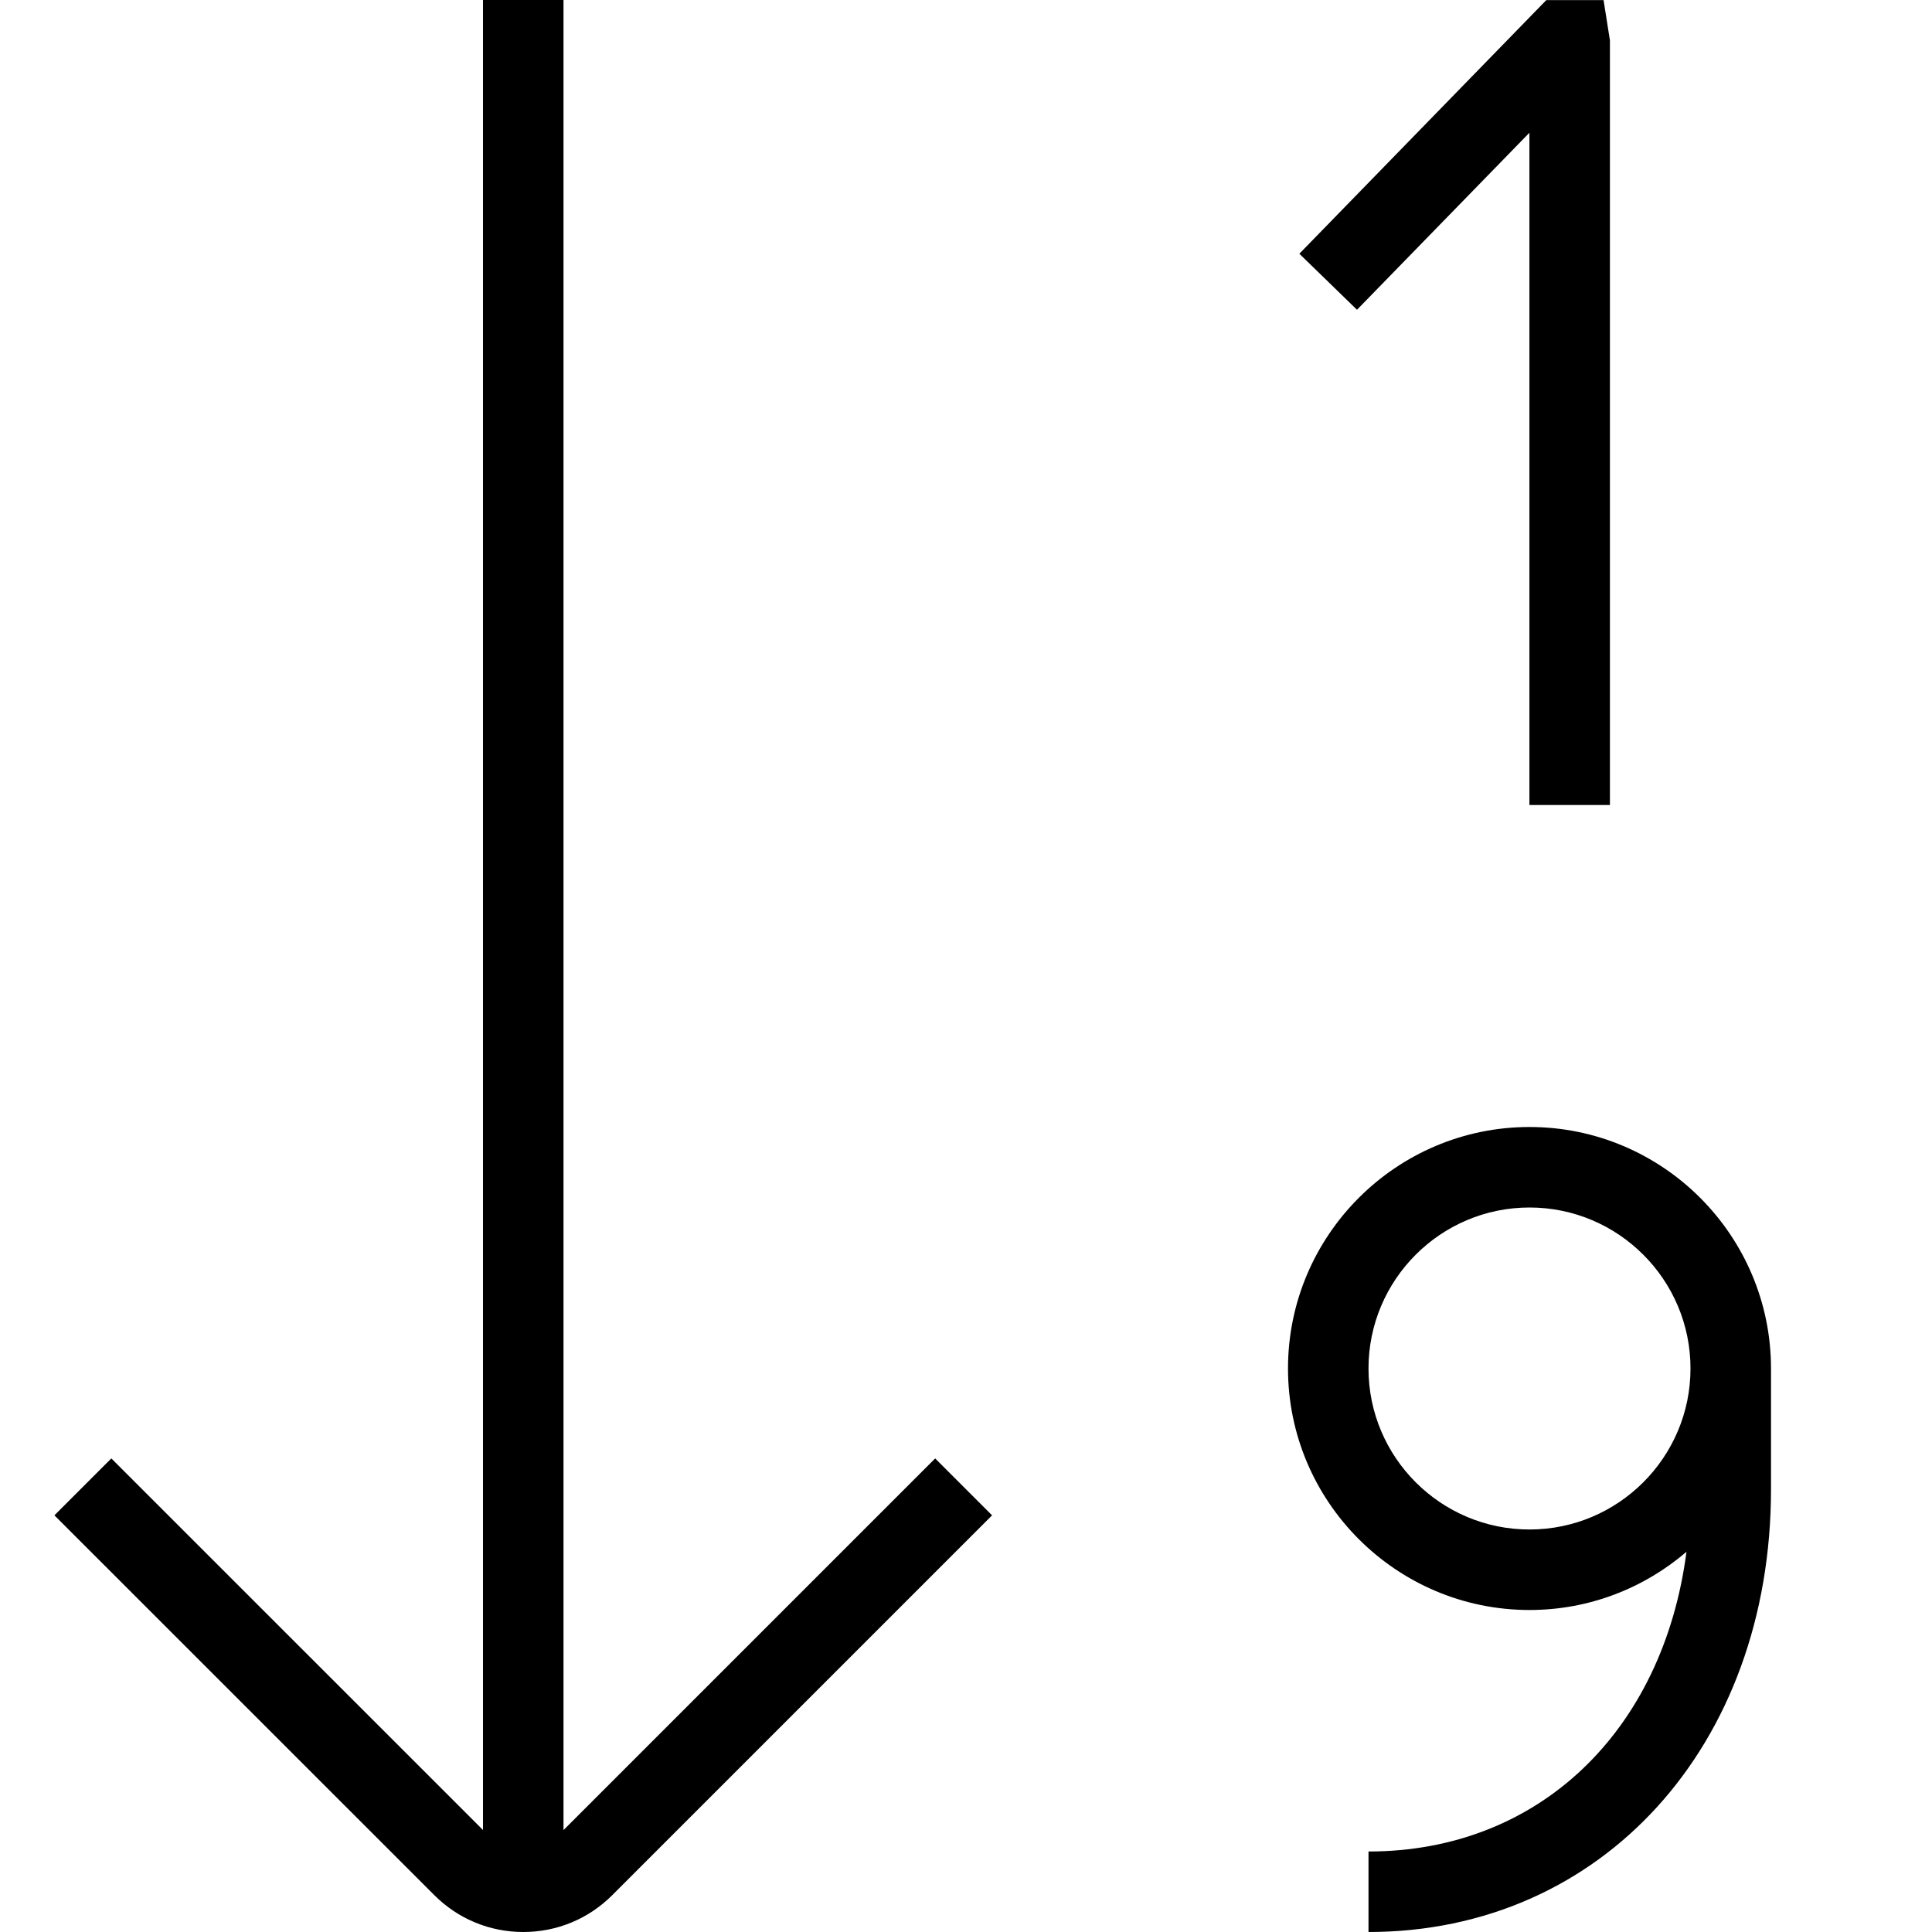 <?xml version="1.0" encoding="UTF-8"?>
<svg xmlns="http://www.w3.org/2000/svg" id="Layer_1" data-name="Layer 1" viewBox="0 0 24 24" width="512" height="512"><path d="M11.617,18.117l.707,.707-4.717,4.717c-.295,.296-.688,.459-1.106,.459s-.812-.163-1.107-.459L.676,18.824l.707-.707,4.617,4.616V0h1V22.734l4.617-4.617ZM16.858,3.849l-.717-.697,3.068-3.151h.711l.079,.5V10h-1V1.649l-2.142,2.199Zm2.142,10.151c-1.654,0-3,1.346-3,3s1.346,3,3,3c.744,0,1.425-.273,1.95-.723-.29,2.227-1.833,3.723-3.95,3.723v1c2.897,0,5-2.313,5-5.5v-1.5c0-1.654-1.346-3-3-3Zm0,5c-1.103,0-2-.897-2-2s.897-2,2-2,2,.897,2,2-.897,2-2,2Z"/></svg>

